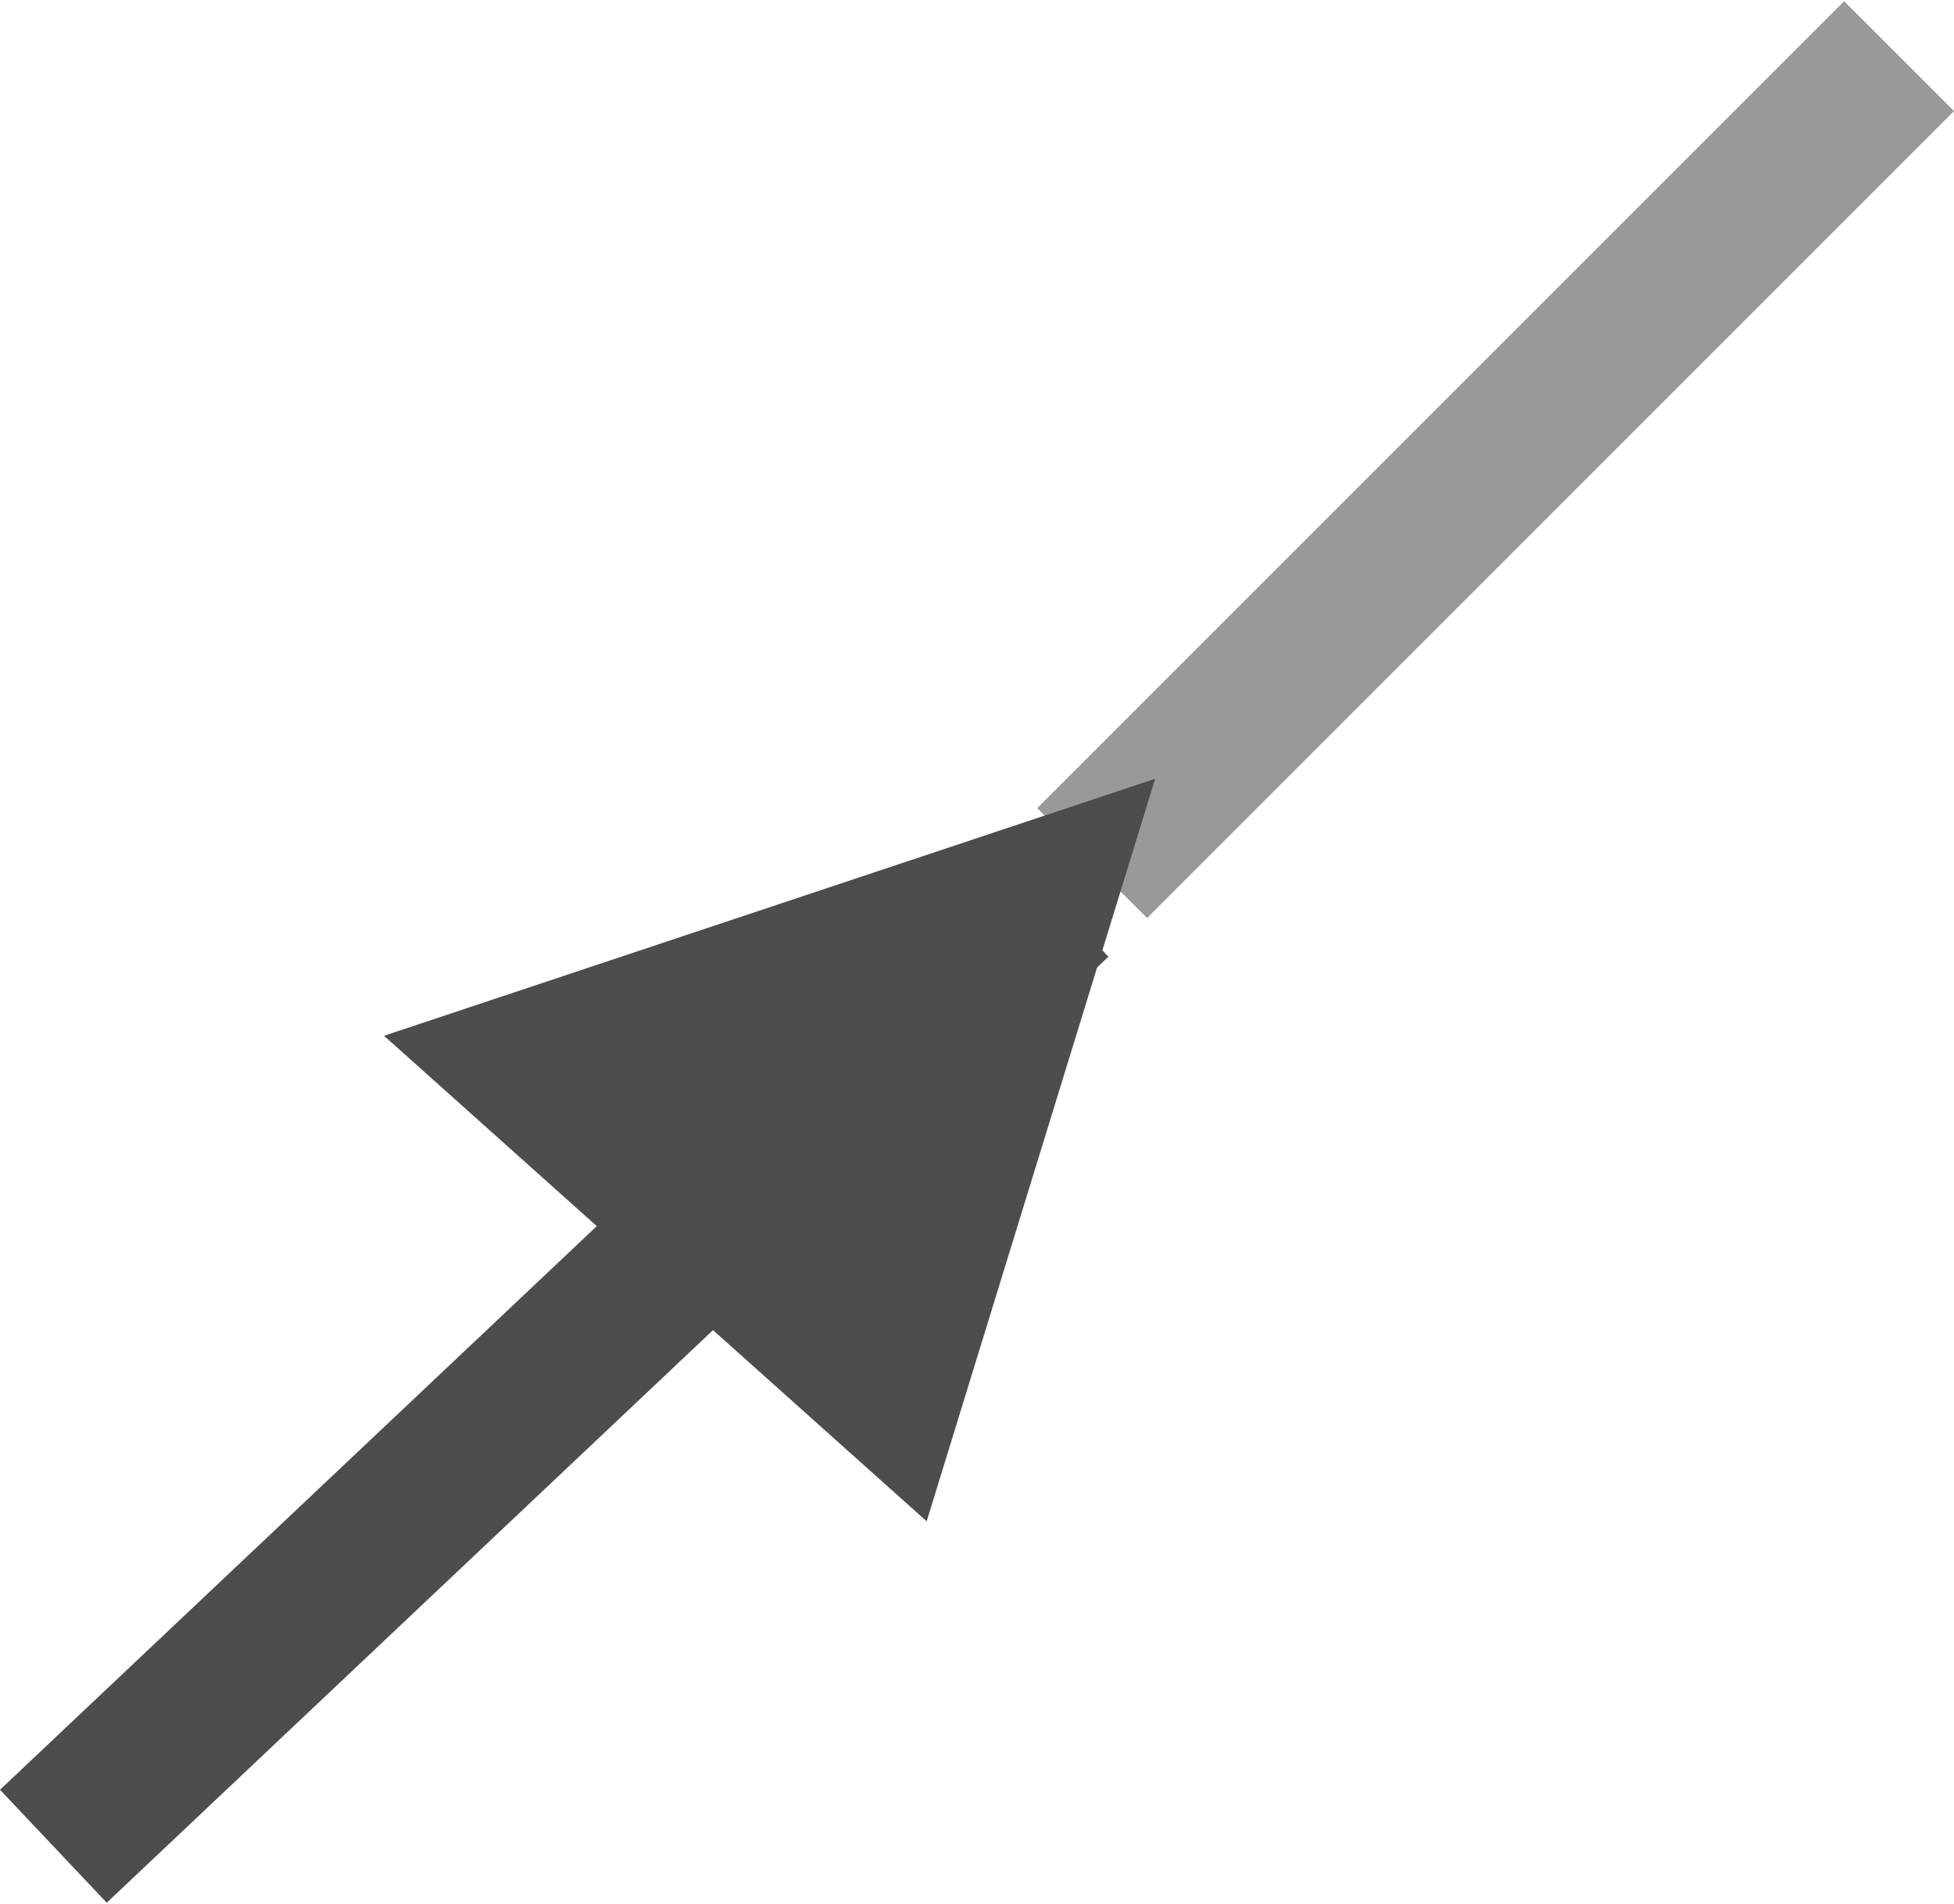 <?xml version="1.0" encoding="UTF-8" standalone="no"?>
<svg
   version="1.1"
   width="0.742in"
   height="0.723in"
   viewBox="0 0 53.457 52.021"
   id="svg261"
   sodipodi:docname="icons2.svg"
   inkscape:version="1.3.2 (091e20e, 2023-11-25, custom)"
   inkscape:export-filename="tool_trim.svg"
   inkscape:export-xdpi="96"
   inkscape:export-ydpi="96"
   xmlns:inkscape="http://www.inkscape.org/namespaces/inkscape"
   xmlns:sodipodi="http://sodipodi.sourceforge.net/DTD/sodipodi-0.dtd"
   xmlns="http://www.w3.org/2000/svg"
   xmlns:svg="http://www.w3.org/2000/svg">
  <defs
     id="defs261" />
  <sodipodi:namedview
     id="namedview261"
     pagecolor="#ffffff"
     bordercolor="#000000"
     borderopacity="0.25"
     inkscape:showpageshadow="2"
     inkscape:pageopacity="0.0"
     inkscape:pagecheckerboard="0"
     inkscape:deskcolor="#d1d1d1"
     inkscape:document-units="in"
     showgrid="false"
     inkscape:zoom="2.9557796"
     inkscape:cx="657.18702"
     inkscape:cy="77.644489"
     inkscape:window-width="2560"
     inkscape:window-height="1369"
     inkscape:window-x="2552"
     inkscape:window-y="-8"
     inkscape:window-maximized="1"
     inkscape:current-layer="svg261" />
  <path
     style="fill:none;stroke:#4d4d4d;stroke-width:4.252"
     d="M 1.46,50.475 28.864,24.594"
     id="path128" />
  <path
     style="fill:none;stroke:#999999;stroke-width:4.252;stroke-opacity:1"
     d="M 29.879,23.579 51.954,1.503"
     id="path129" />
  <path
     style="fill:#4d4d4d;fill-opacity:1;stroke:#4d4d4d;stroke-width:4.252;stroke-opacity:1"
     d="m 28.356,24.594 -13.702,4.567 9.642,8.627 z"
     id="path131"
     sodipodi:nodetypes="cccc" />
</svg>
